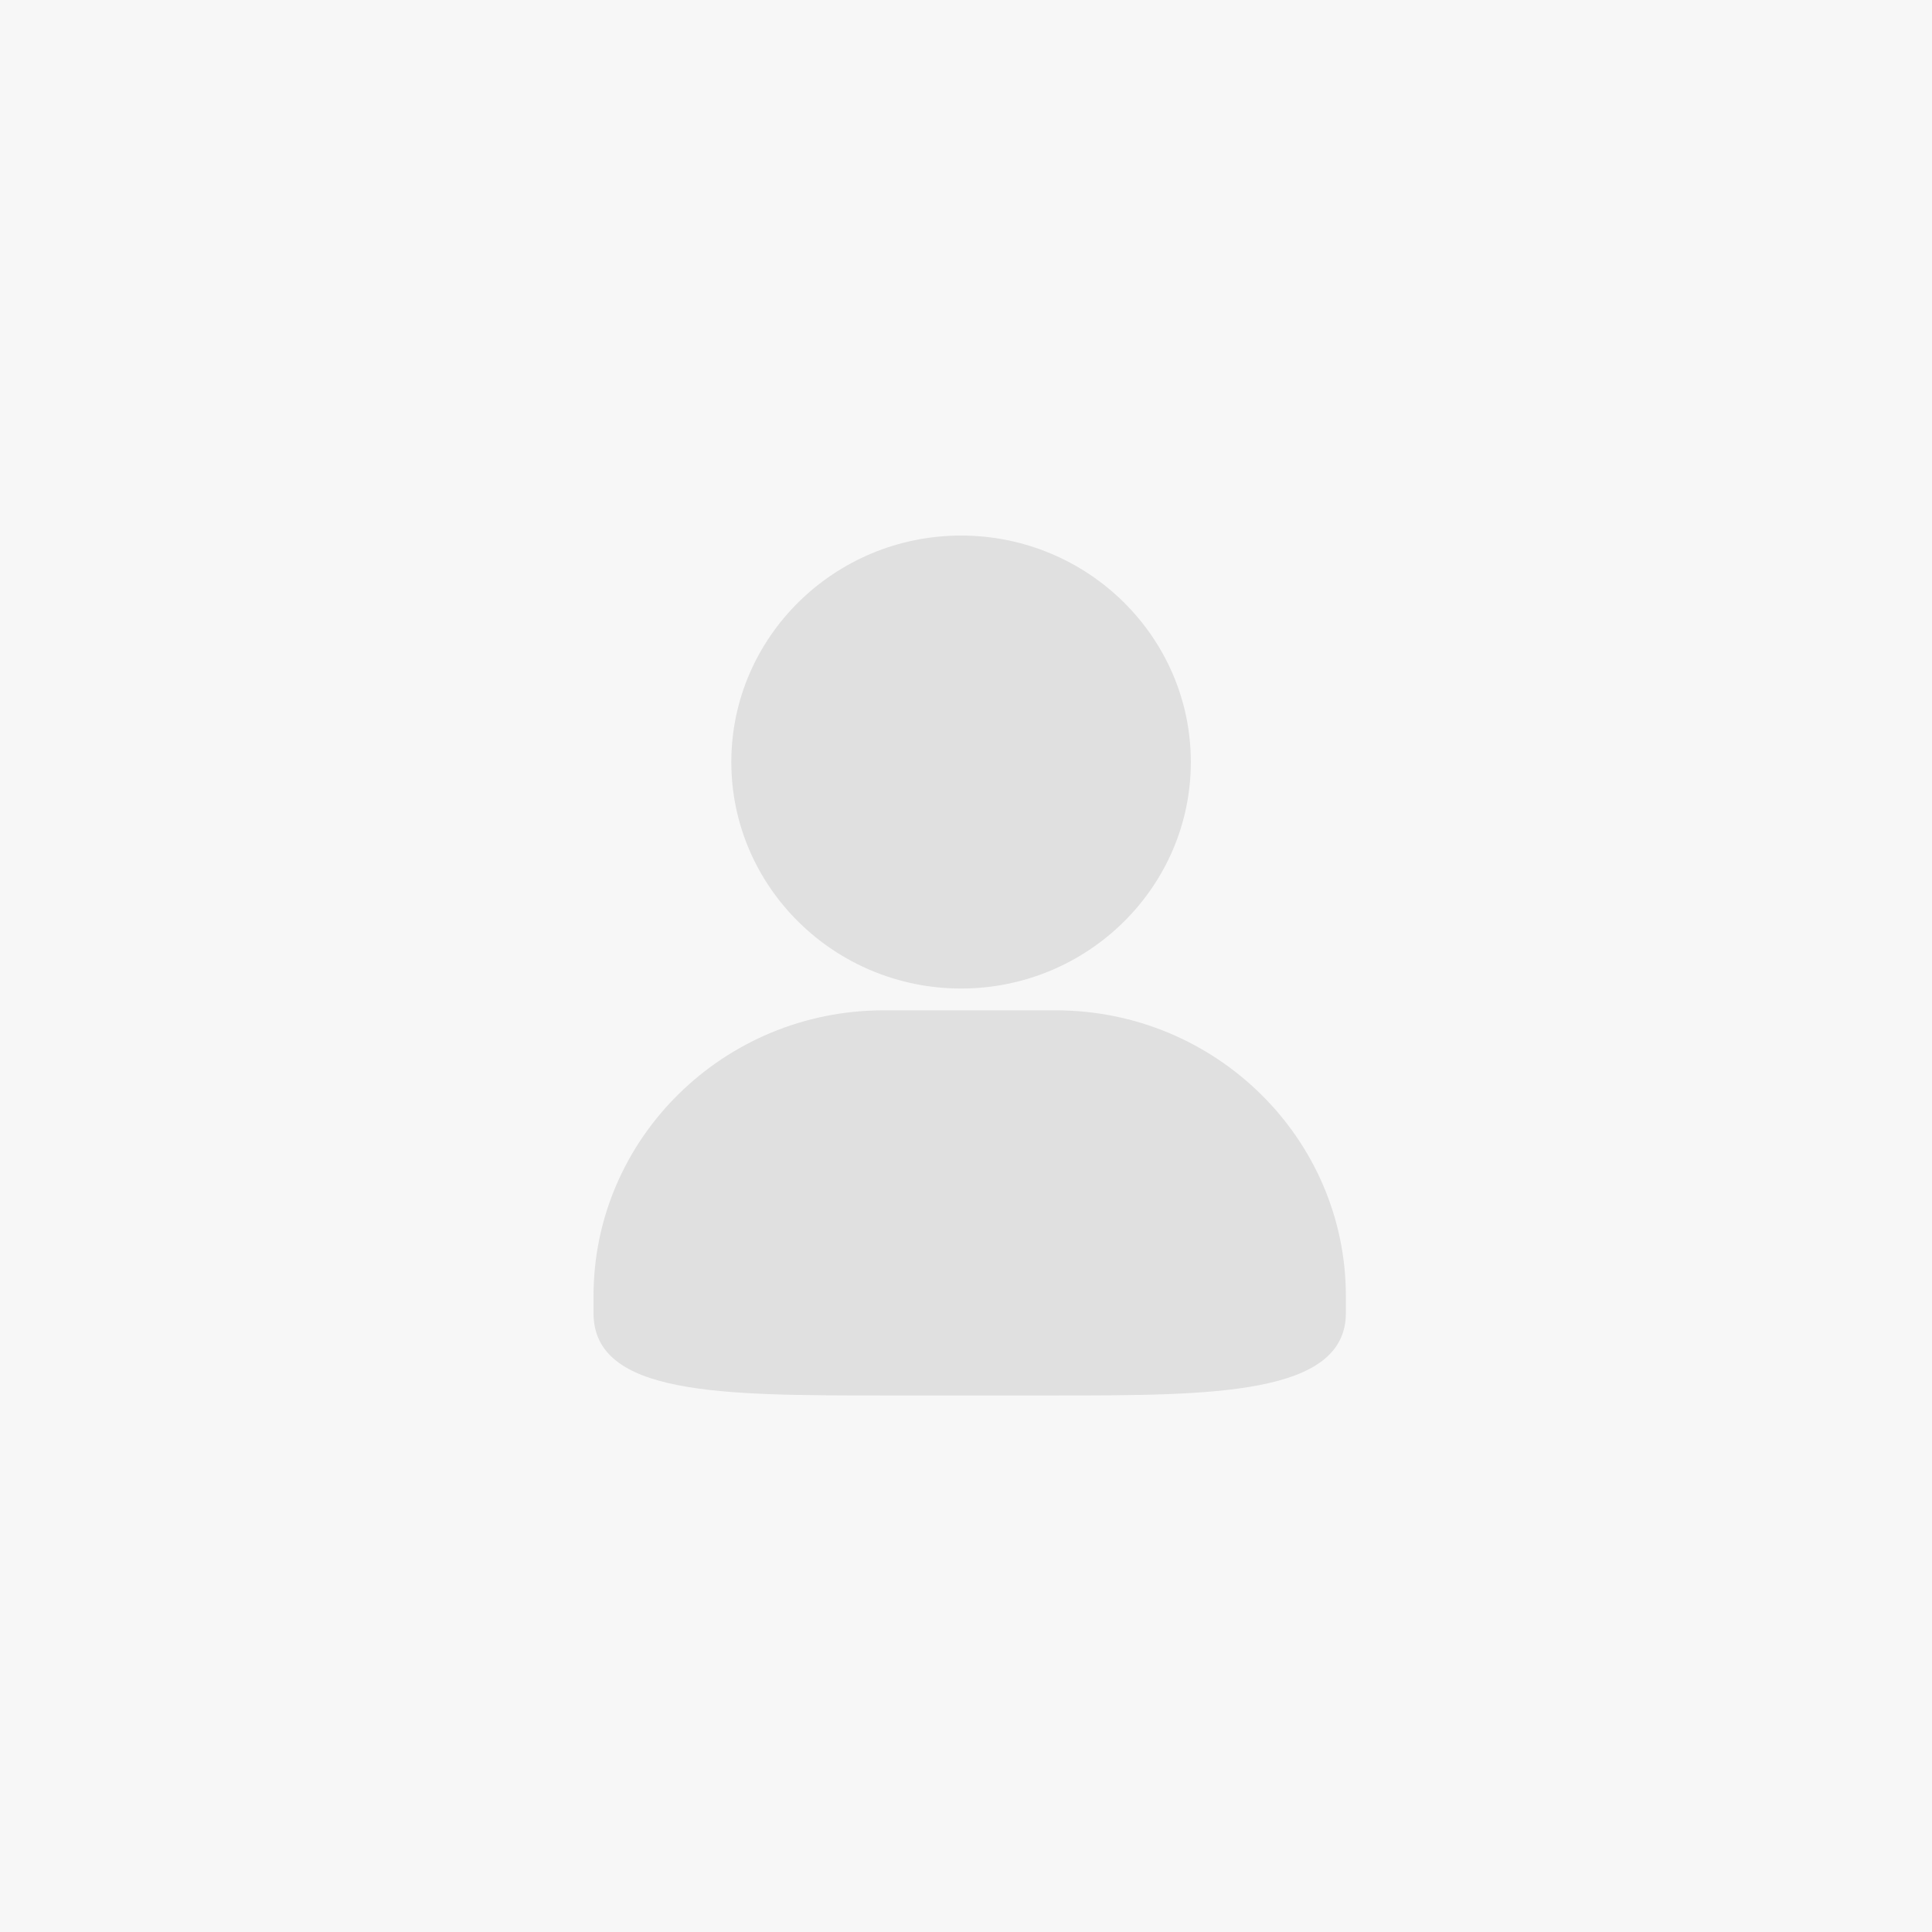 <?xml version="1.0" encoding="UTF-8"?>
<svg width="153px" height="153px" viewBox="0 0 153 153" version="1.1" xmlns="http://www.w3.org/2000/svg" xmlns:xlink="http://www.w3.org/1999/xlink">
    <!-- Generator: Sketch 40.1 (33804) - http://www.bohemiancoding.com/sketch -->
    <title>Group</title>
    <desc>Created with Sketch.</desc>
    <defs></defs>
    <g id="Page-1" stroke="none" stroke-width="1" fill="none" fill-rule="evenodd">
        <g id="设置-copy" transform="translate(-1339, -246)">
            <g id="Group" transform="translate(1339, 246)">
                <rect id="Rectangle-52" fill="#F7F7F7" x="0" y="0" width="153" height="153"></rect>
                <g id="用户" transform="translate(47, 42)" fill="#E0E0E0">
                    <path d="M36.608,68.509 L22.975,68.509 C10.141,68.509 0.002,68.509 0.002,61.985 L0.002,60.642 C0.002,48.161 10.306,38.011 22.975,38.011 L36.608,38.011 C49.277,38.011 59.583,48.164 59.583,60.642 L59.583,61.985 C59.583,68.509 48.937,68.509 36.608,68.509 L36.608,68.509 Z M29.11,36.284 C19.078,36.284 10.915,28.236 10.915,18.348 C10.915,8.46 19.078,0.412 29.11,0.412 C39.142,0.412 47.305,8.457 47.305,18.348 C47.305,28.239 39.142,36.284 29.11,36.284 L29.11,36.284 Z" id="Shape"></path>
                </g>
            </g>
        </g>
    </g>
</svg>